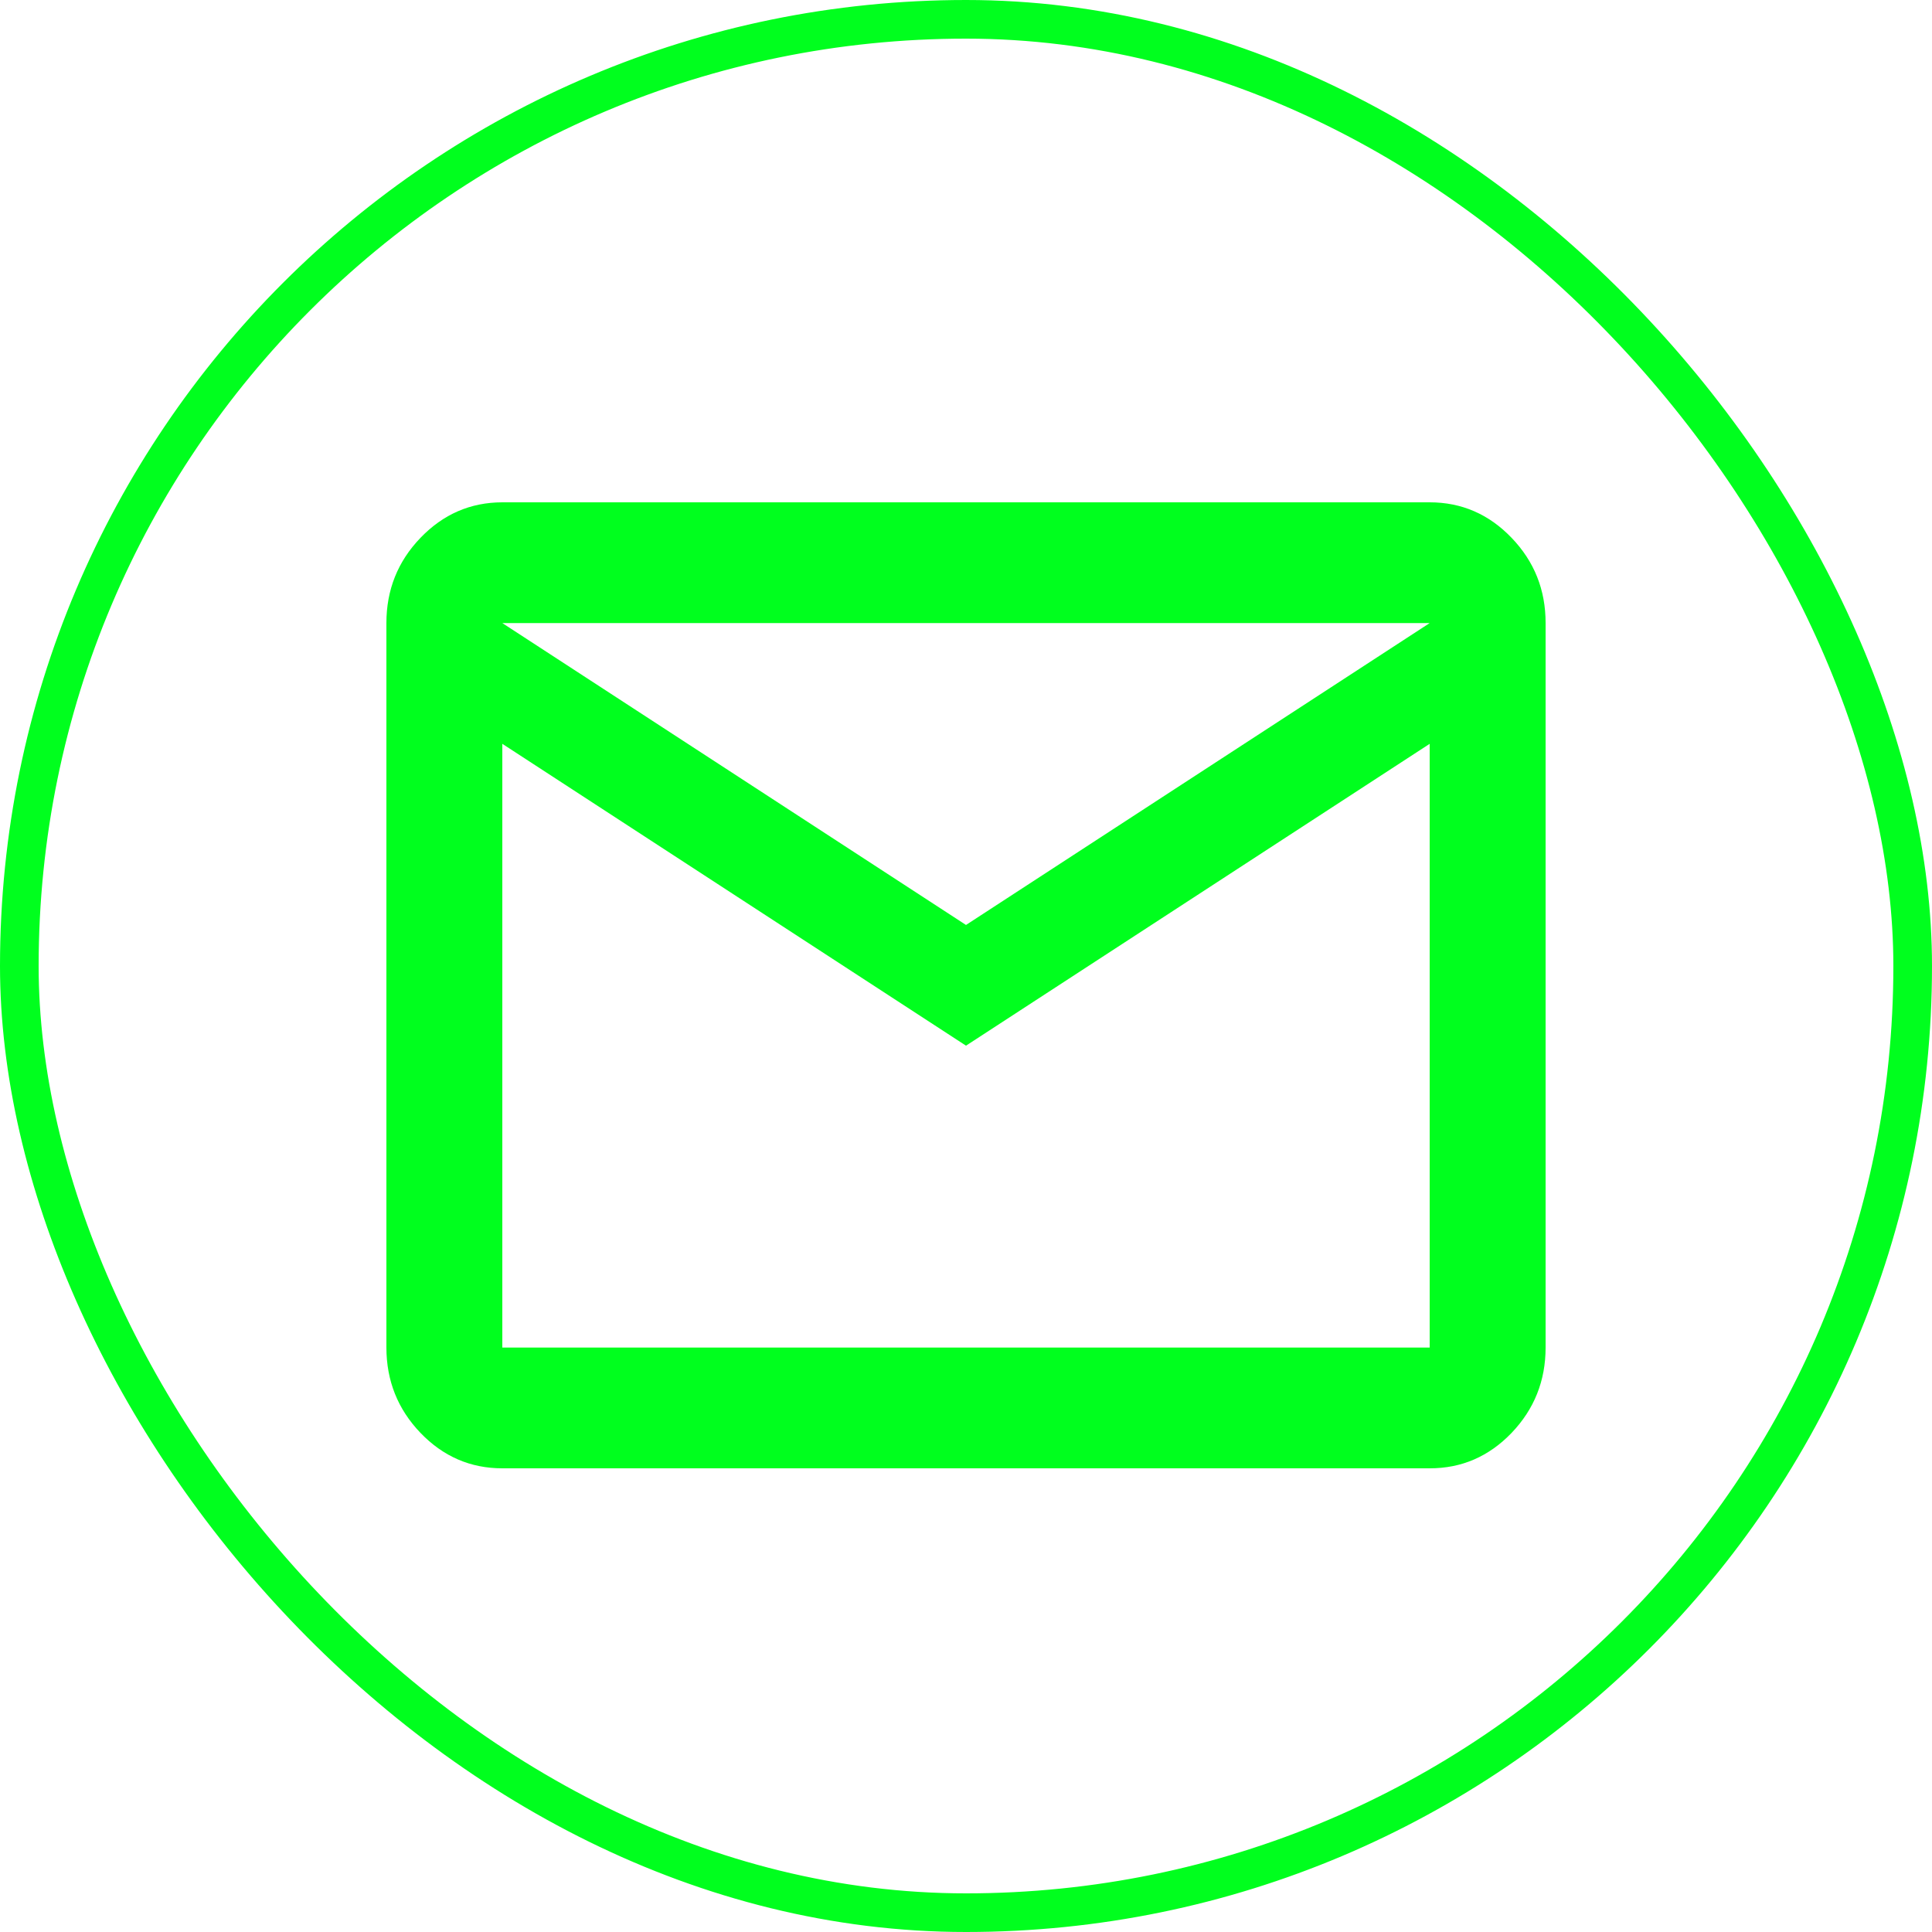 <svg width="50" height="50" viewBox="0 0 50 50" fill="none" xmlns="http://www.w3.org/2000/svg">
<rect x="0.5" y="0.5" width="49" height="49" rx="24.5" stroke="#00FF1E"/>
<path d="M13 38C12.175 38 11.469 37.694 10.882 37.083C10.295 36.471 10.001 35.735 10 34.875V16.125C10 15.266 10.294 14.53 10.882 13.919C11.47 13.307 12.176 13.001 13 13H37C37.825 13 38.532 13.306 39.12 13.919C39.708 14.531 40.001 15.267 40 16.125V34.875C40 35.734 39.706 36.47 39.12 37.083C38.532 37.695 37.826 38.001 37 38H13ZM25 27.062L13 19.25V34.875H37V19.25L25 27.062ZM25 23.938L37 16.125H13L25 23.938ZM13 19.25V16.125V34.875V19.25Z" fill="#00FF1E"/>
</svg>
